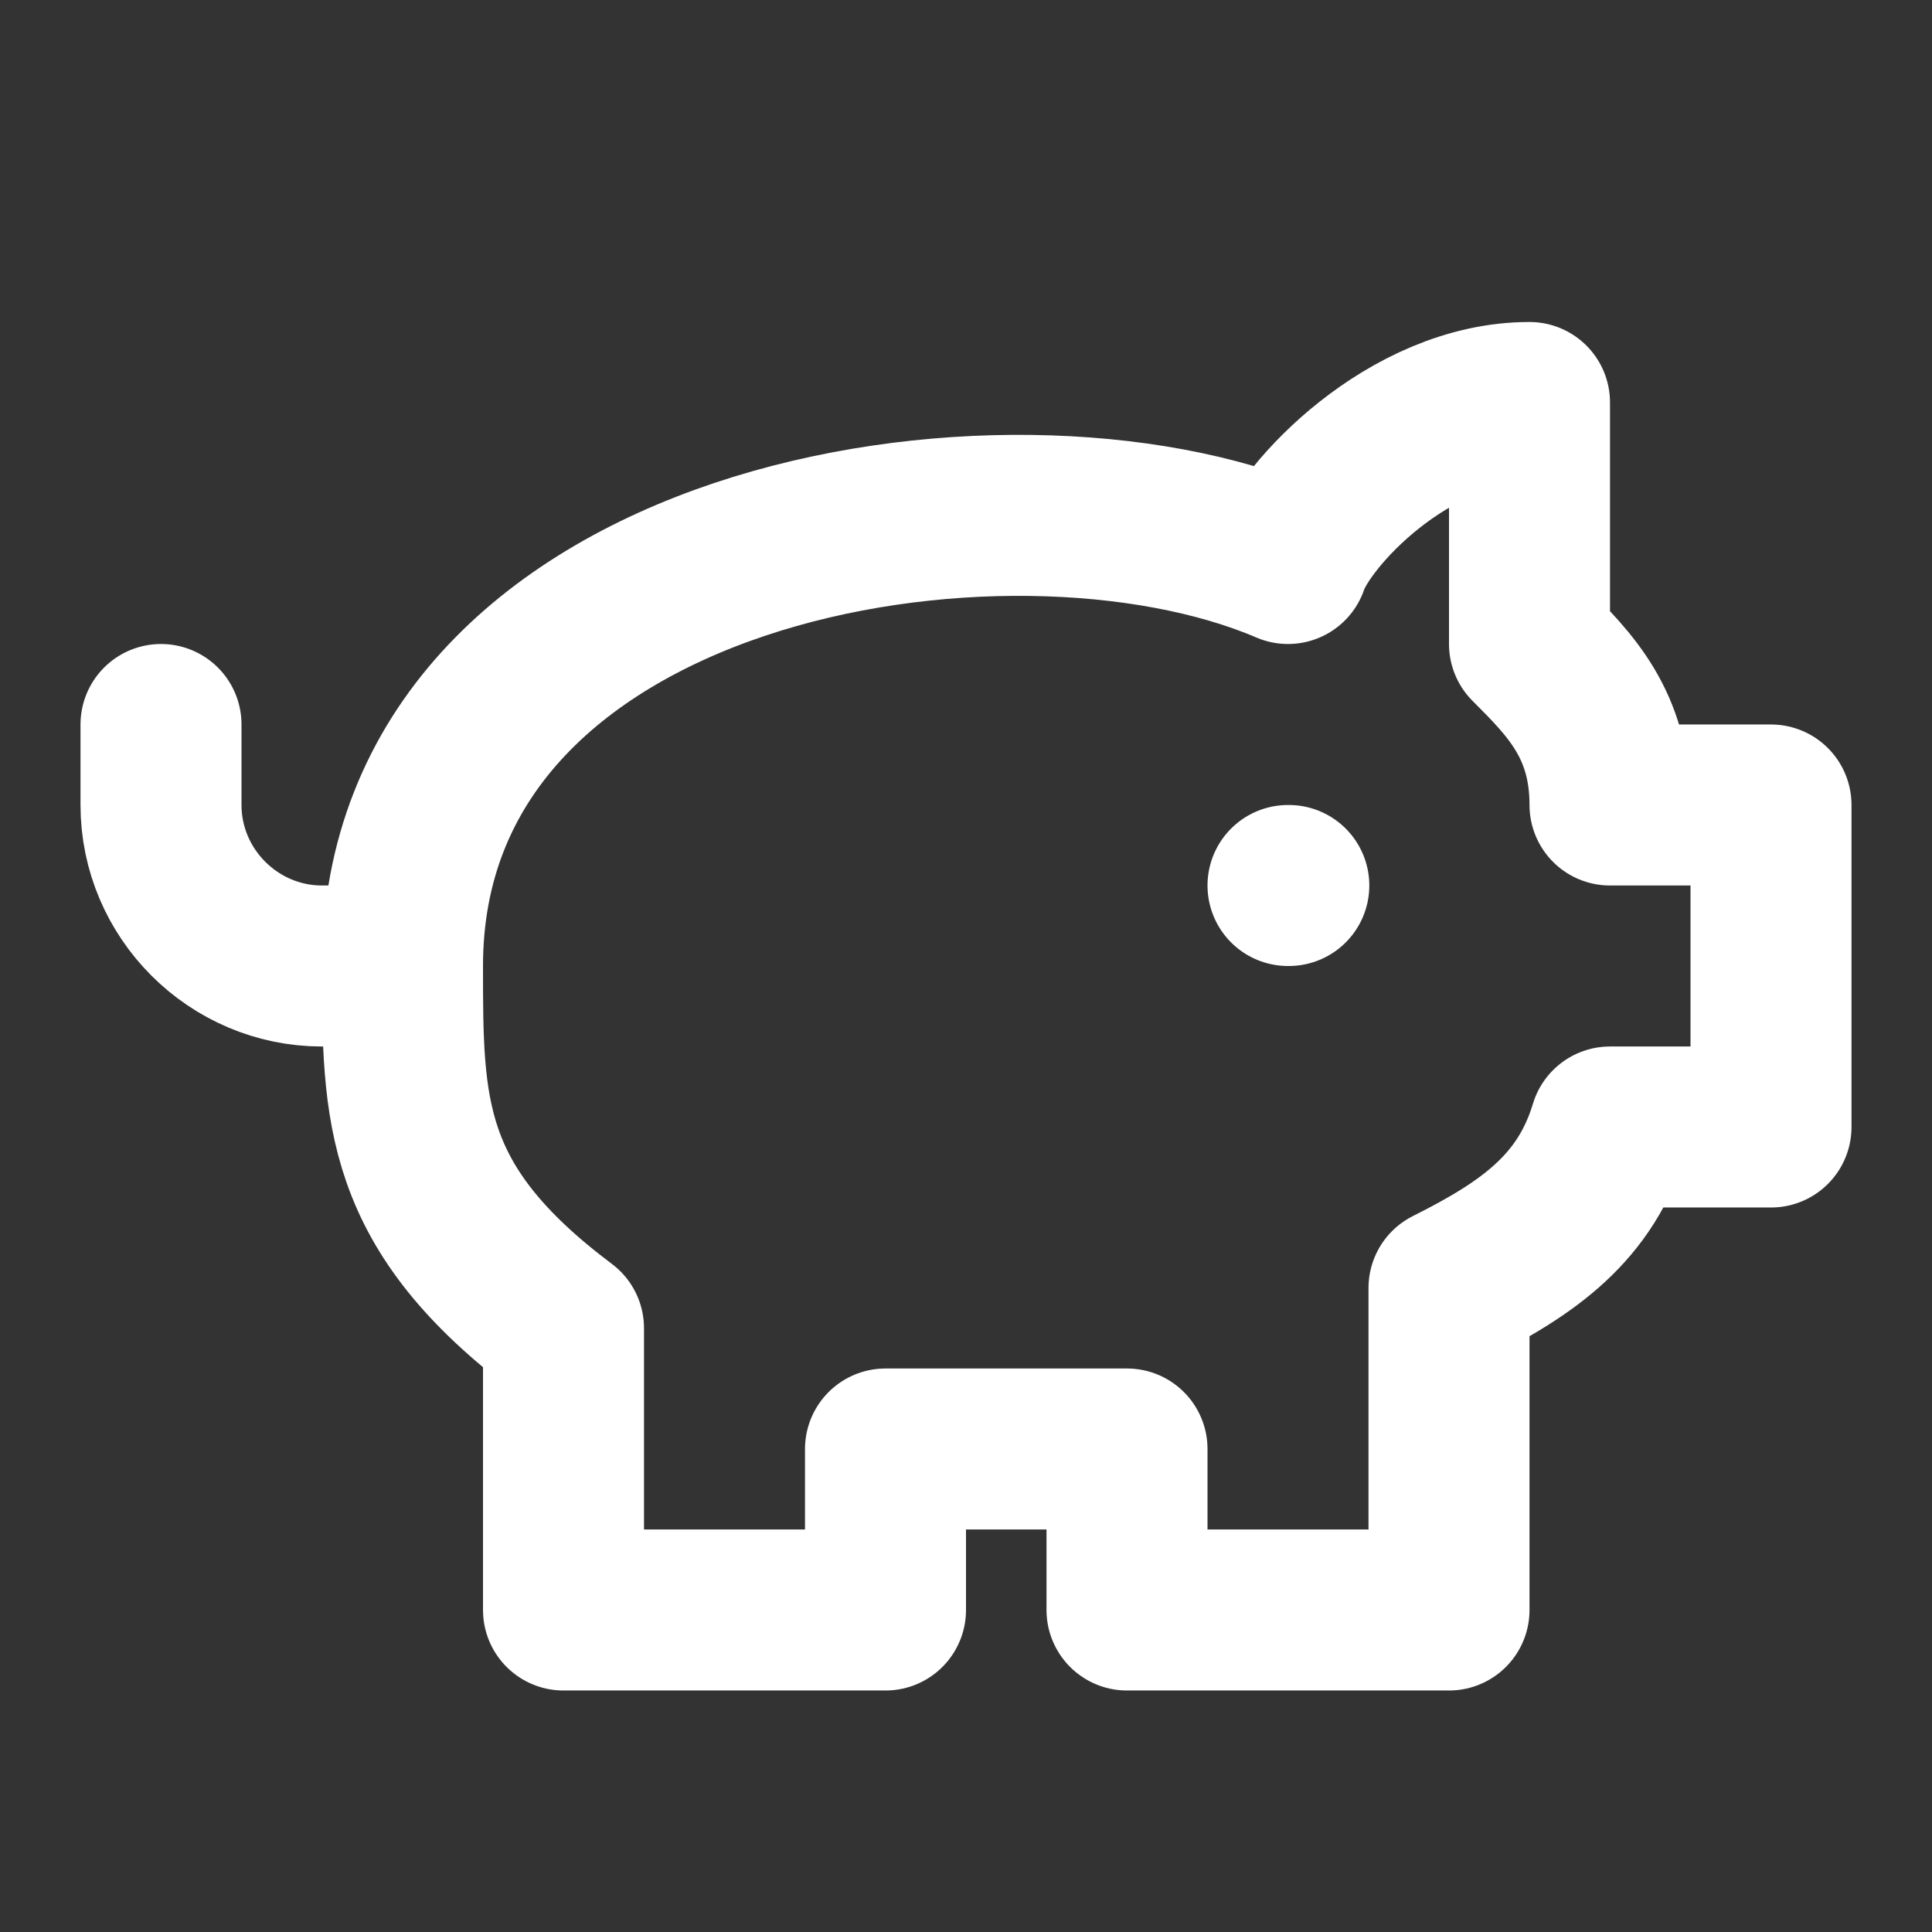 <svg height="18" viewBox="0 0 18 18" width="18" xmlns="http://www.w3.org/2000/svg"><rect x="0" y="0" width="18" height="18" fill="#333333" stroke="none"/><path d="m19 5c-1.5 0-2.802 1.401-3 2-3.5-1.5-11-.302-11 5 0 1.802 0 3 2 4.5v3.5h4v-2h3v2h4v-4c1-.5 1.698-1 2-2h2v-4h-2c0-1-.5-1.5-1-2zm-17 4v1c0 1.099.901 2 2 2h1m11-1h.01" fill="none" stroke="#fff" stroke-linecap="round" stroke-linejoin="round" stroke-width="2" transform="scale(.75)"/></svg>